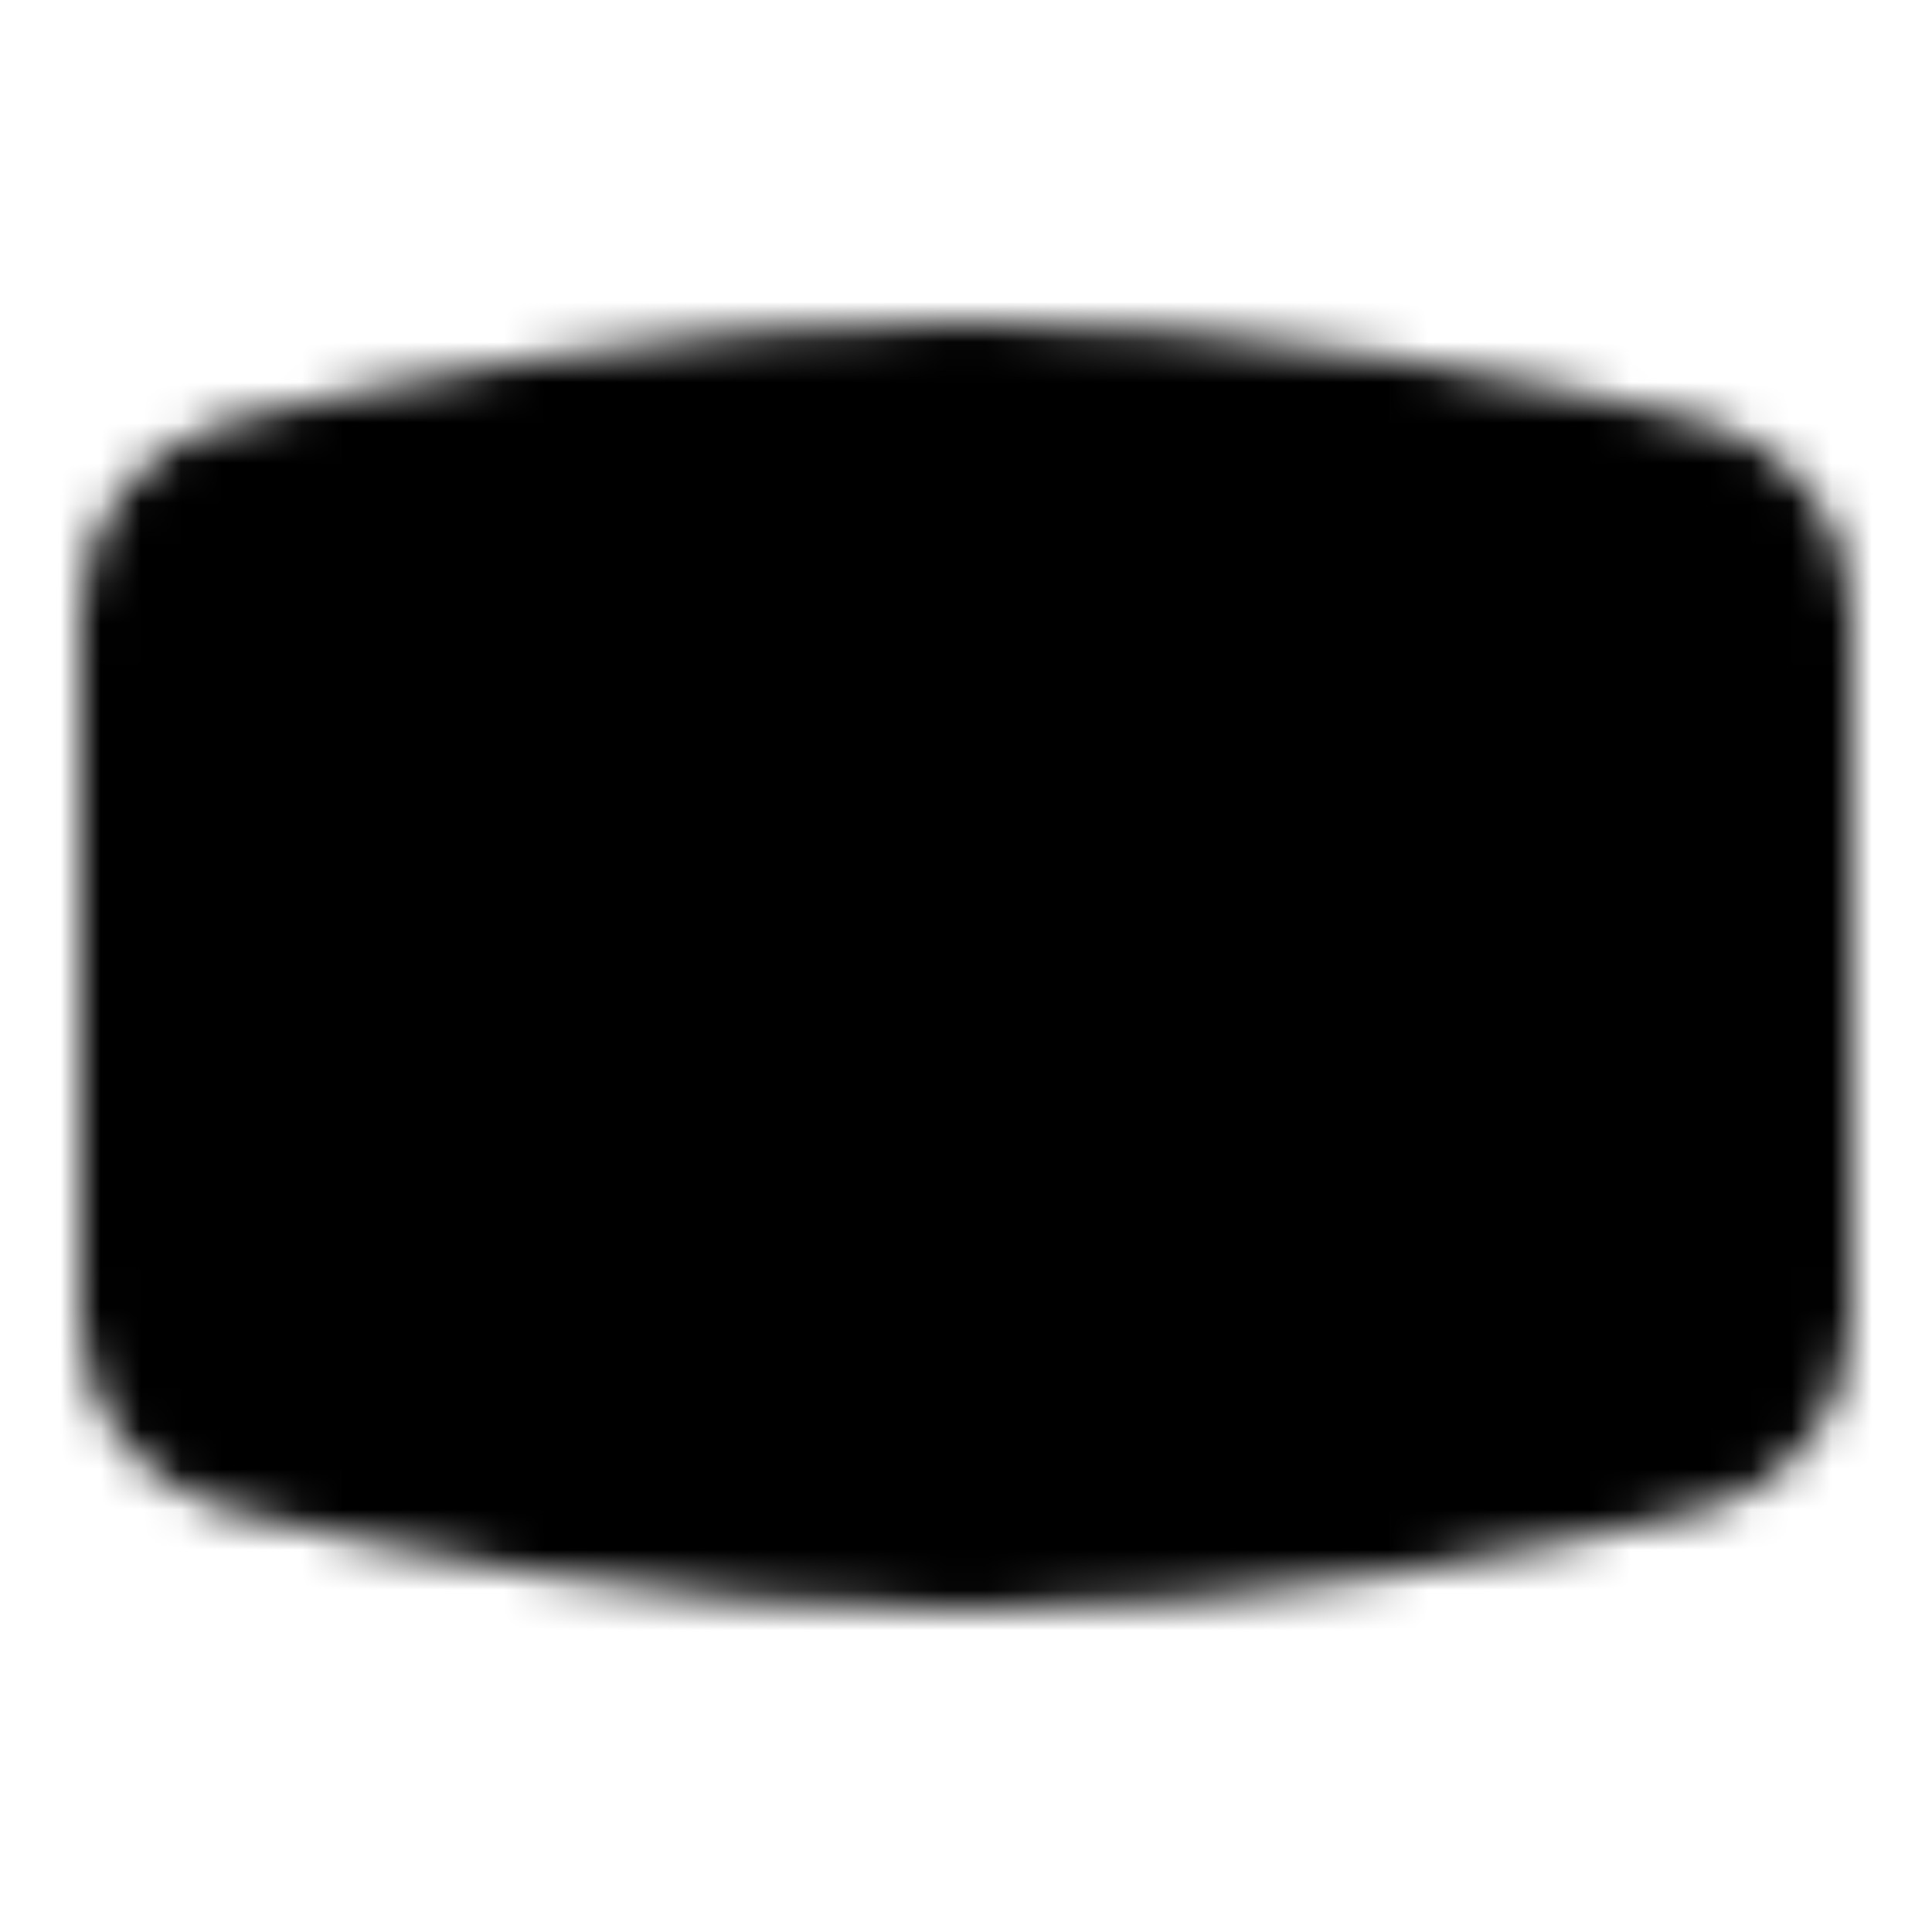 <svg xmlns="http://www.w3.org/2000/svg" width="1em" height="1em" viewBox="0 0 48 48"><defs><mask id="IconifyId195ad048a32870fdf140877"><g fill="#555" stroke="#fff" stroke-width="4"><path d="M44 32.768V15.232c0-1.325-.87-2.49-2.155-2.812C38.369 11.548 31.185 10 24 10S9.631 11.548 6.155 12.42C4.87 12.743 4 13.907 4 15.232v17.536c0 1.325.87 2.49 2.155 2.812C9.631 36.452 16.815 38 24 38s14.369-1.548 17.845-2.42C43.13 35.257 44 34.093 44 32.768Z"/><path stroke-linejoin="round" d="M22.574 29.899a1 1 0 0 1-1.574-.82V18.921a1 1 0 0 1 1.573-.82l7.257 5.08a1 1 0 0 1 0 1.638z"/></g></mask></defs><path fill="currentColor" d="M0 0h48v48H0z" mask="url(#IconifyId195ad048a32870fdf140877)"/></svg>